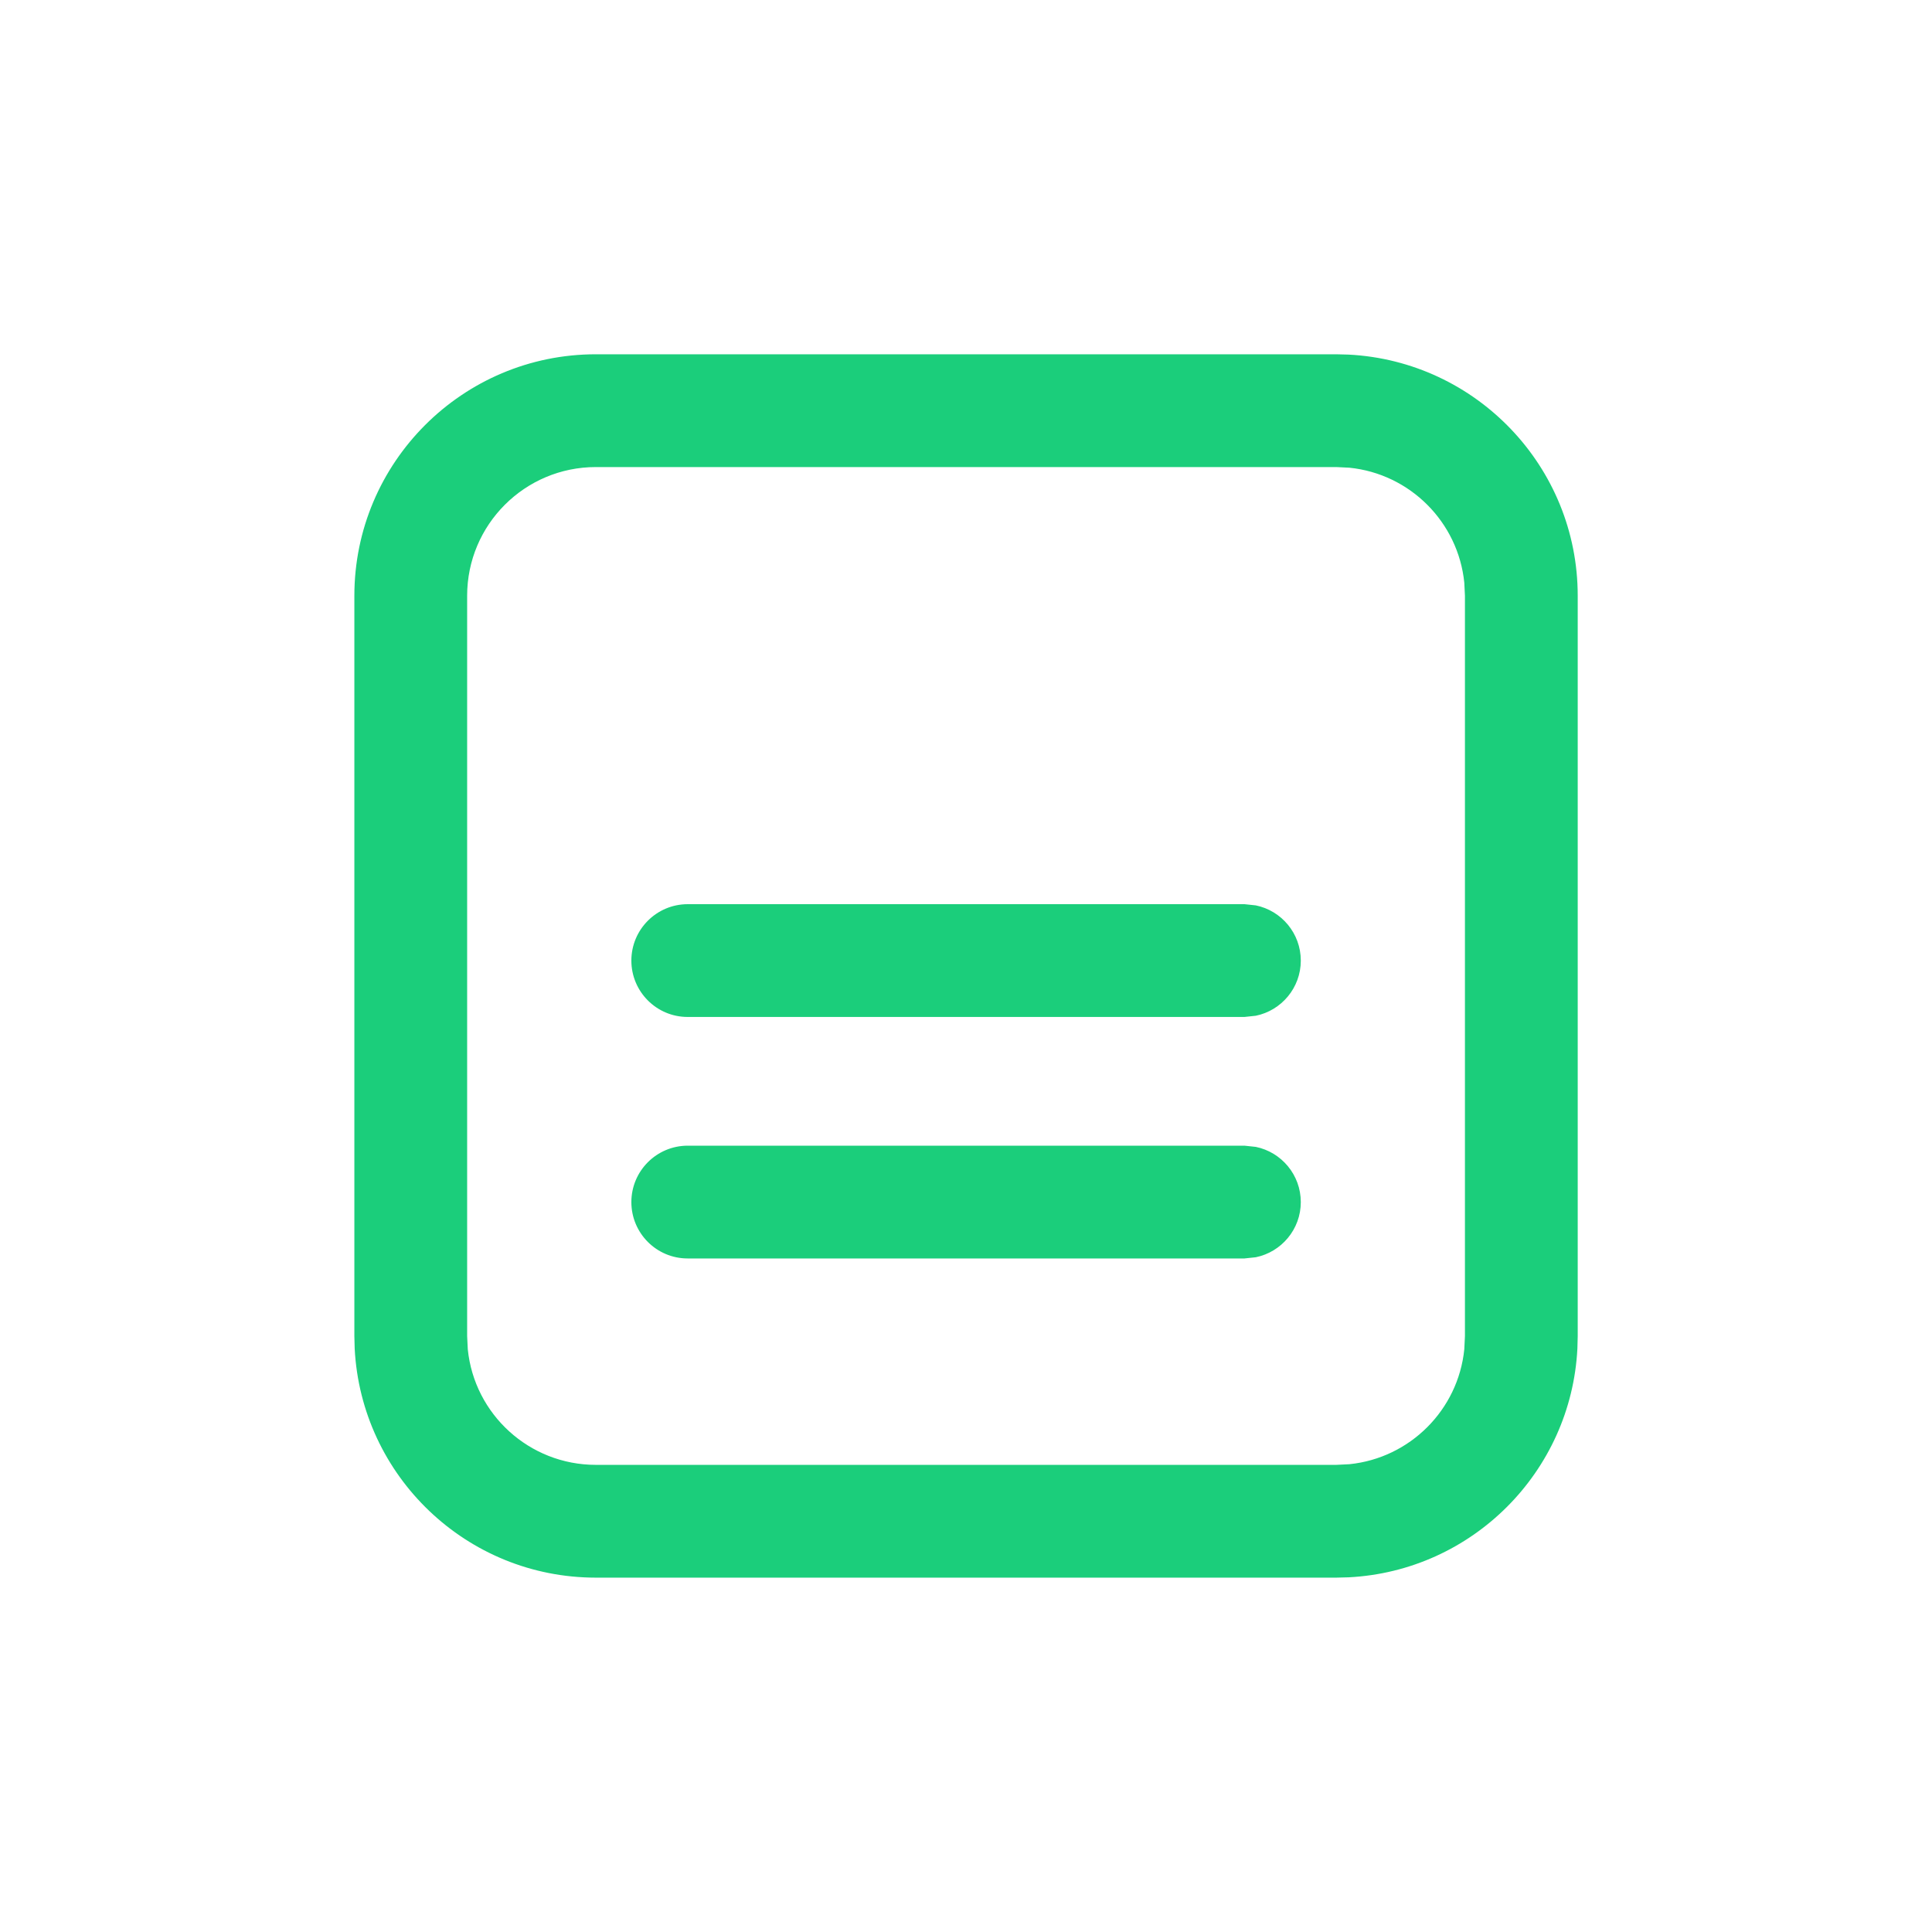 <svg width="24" height="24" viewBox="0 0 24 24" fill="none" xmlns="http://www.w3.org/2000/svg">
<path d="M15.6 14.247C15.918 14.312 16.159 14.594 16.159 14.933C16.159 15.271 15.918 15.553 15.6 15.618L15.459 15.633H8.542C8.156 15.633 7.843 15.319 7.843 14.933C7.843 14.546 8.156 14.233 8.542 14.232H15.459L15.6 14.247Z" fill="#1BCE7B"/>
<path d="M15.6 11.247C15.918 11.312 16.159 11.594 16.159 11.933C16.159 12.271 15.918 12.553 15.6 12.618L15.459 12.633H8.542C8.156 12.633 7.843 12.319 7.843 11.933C7.843 11.546 8.156 11.233 8.542 11.232H15.459L15.6 11.247Z" fill="#1BCE7B"/>
<path fill-rule="evenodd" clip-rule="evenodd" d="M16.753 4.405C18.338 4.486 19.599 5.797 19.599 7.401V16.598L19.595 16.752C19.517 18.286 18.287 19.516 16.753 19.594L16.599 19.598H7.402C5.797 19.598 4.487 18.337 4.406 16.752L4.402 16.598V7.401C4.402 5.745 5.746 4.401 7.402 4.401H16.599L16.753 4.405ZM7.402 5.802C6.519 5.802 5.803 6.518 5.803 7.401V16.598L5.811 16.761C5.892 17.568 6.574 18.197 7.402 18.197H16.599L16.762 18.189C17.515 18.113 18.114 17.514 18.19 16.761L18.198 16.598V7.401L18.19 7.238C18.114 6.485 17.515 5.886 16.762 5.81L16.599 5.802H7.402Z" fill="#1BCE7B"/>
</svg>
